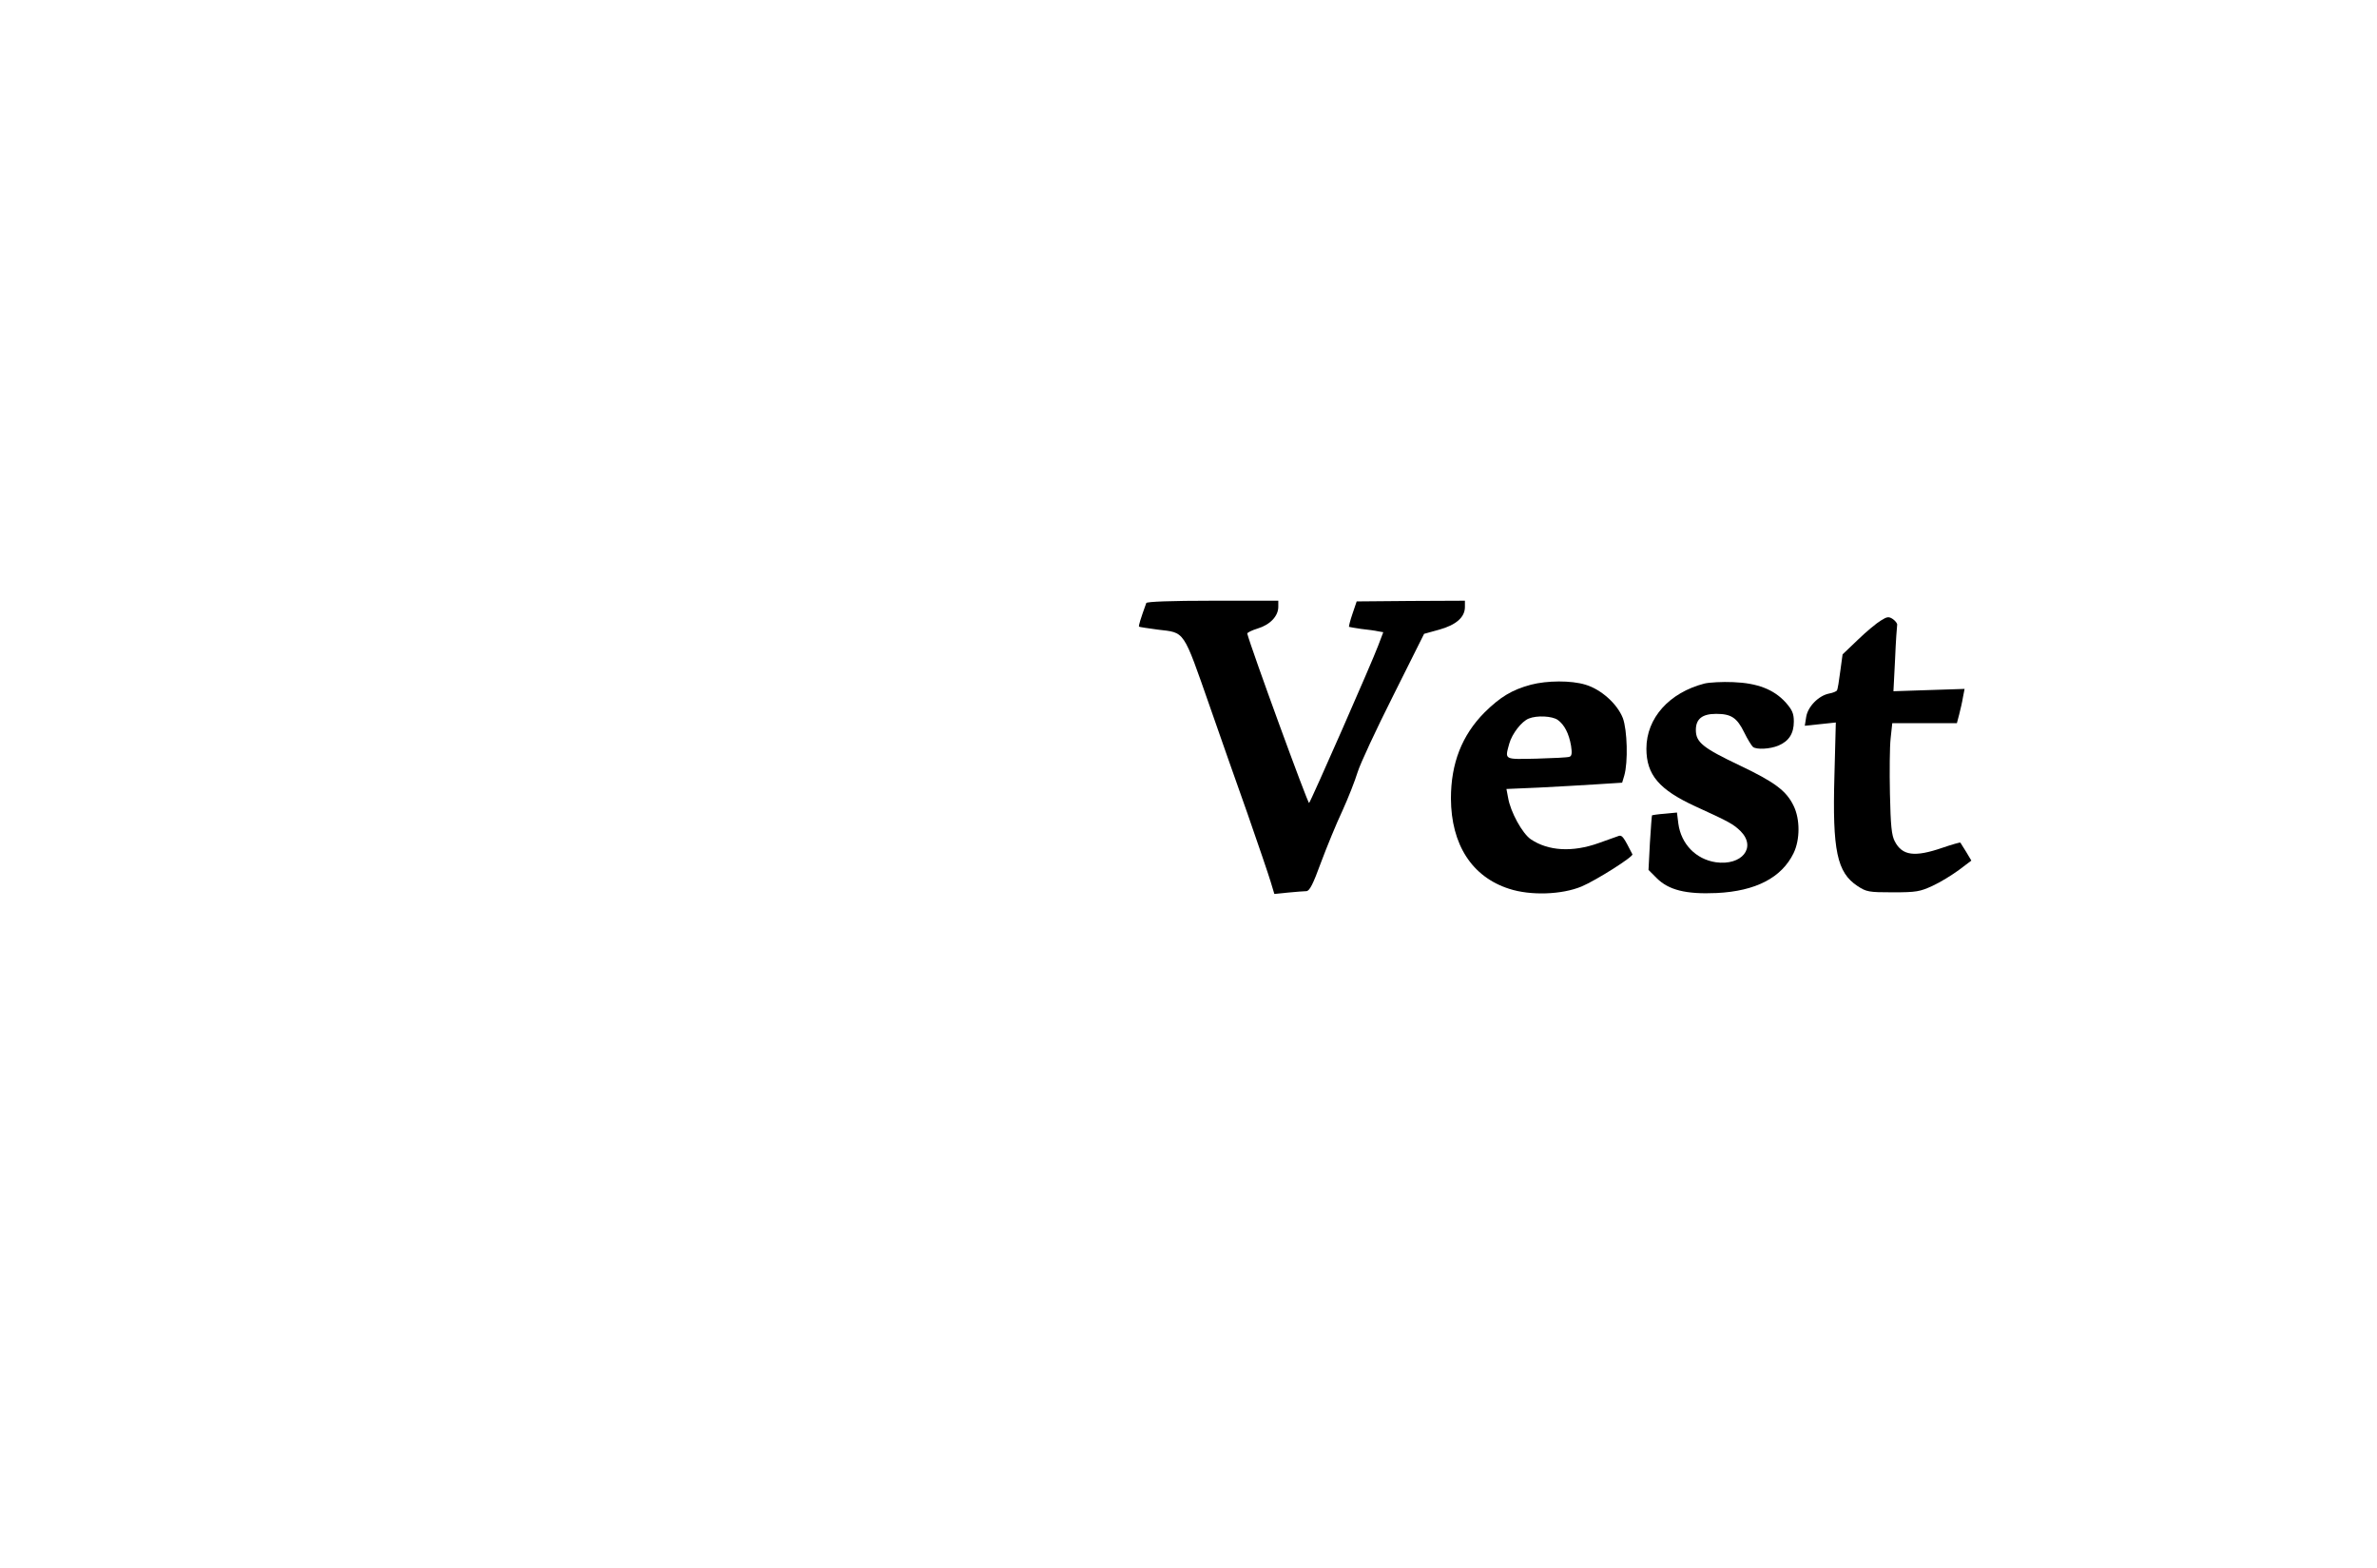 <?xml version="1.0" standalone="no"?>
<!DOCTYPE svg PUBLIC "-//W3C//DTD SVG 20010904//EN"
 "http://www.w3.org/TR/2001/REC-SVG-20010904/DTD/svg10.dtd">
<svg version="1.0" xmlns="http://www.w3.org/2000/svg"
 width="1019pt" height="672pt" viewBox="0 0 1019 672"
 preserveAspectRatio="xMidYMid meet">

<g transform="translate(0,672) scale(0.1,-0.1)"
fill="#000000" stroke="none">
<path d="M4914 4135 c-24 -66 -34 -99 -31 -101 1 -2 38 -7 81 -13 117 -14 106
3 223 -331 41 -118 113 -323 160 -455 46 -132 91 -264 100 -294 l16 -53 60 6
c33 3 68 6 77 6 14 0 29 30 63 123 25 67 66 167 92 222 25 55 54 129 65 165
11 36 80 184 153 329 l132 264 65 18 c72 20 110 53 110 97 l0 27 -232 -1 -232
-2 -18 -53 c-10 -29 -16 -54 -15 -56 2 -1 26 -5 53 -9 27 -3 59 -7 71 -10 l23
-4 -22 -58 c-26 -70 -287 -664 -296 -674 -5 -5 -251 669 -265 726 -1 4 19 14
45 22 53 16 88 53 88 93 l0 26 -281 0 c-179 0 -283 -4 -285 -10z"/>
<path d="M8063 4060 c-17 -10 -62 -47 -98 -82 l-66 -63 -10 -73 c-5 -40 -11
-77 -14 -81 -2 -5 -18 -11 -34 -14 -45 -9 -91 -56 -98 -100 l-6 -38 67 7 66 7
-6 -229 c-9 -320 11 -414 99 -472 38 -25 48 -27 151 -27 101 0 117 3 171 28
33 15 83 46 113 68 l53 40 -22 37 c-13 20 -24 39 -25 40 -1 2 -36 -8 -77 -22
-119 -41 -172 -34 -204 27 -14 26 -18 67 -21 205 -2 95 -1 202 3 237 l7 65
138 0 139 0 10 38 c5 20 13 53 16 73 l7 36 -153 -5 -152 -5 7 137 c3 76 8 142
9 148 1 5 -7 16 -18 24 -18 12 -25 11 -52 -6z"/>
<path d="M6563 3785 c-82 -22 -132 -53 -199 -119 -97 -98 -144 -218 -144 -369
1 -197 90 -336 250 -387 92 -30 226 -25 310 10 62 26 223 128 218 138 -37 73
-44 83 -58 79 -8 -3 -48 -17 -87 -31 -112 -40 -215 -34 -290 16 -37 25 -88
118 -98 179 l-7 37 139 6 c76 4 187 10 247 14 l110 7 9 30 c17 58 13 196 -6
247 -24 61 -93 123 -160 143 -62 19 -165 18 -234 0z m115 -151 c28 -20 48 -58
57 -111 5 -32 3 -44 -7 -47 -7 -3 -70 -6 -141 -8 -141 -3 -136 -6 -117 64 12
43 53 96 84 108 34 14 100 11 124 -6z"/>
<path d="M7307 3790 c-151 -39 -249 -148 -249 -279 0 -112 54 -176 211 -248
147 -67 162 -76 193 -106 69 -70 5 -149 -107 -133 -85 13 -148 78 -160 165
l-6 48 -52 -5 c-29 -2 -53 -6 -55 -7 -1 -1 -5 -54 -9 -118 l-6 -116 35 -35
c51 -51 125 -70 257 -64 168 8 279 66 330 171 28 58 28 146 0 203 -31 64 -80
101 -229 172 -160 76 -190 100 -190 153 0 47 27 69 87 69 64 0 89 -16 120 -79
15 -31 33 -59 38 -63 16 -12 73 -9 109 6 45 19 66 52 66 103 0 35 -7 50 -35
82 -51 56 -121 83 -225 87 -47 2 -102 -1 -123 -6z"/>
</g>
</svg>
